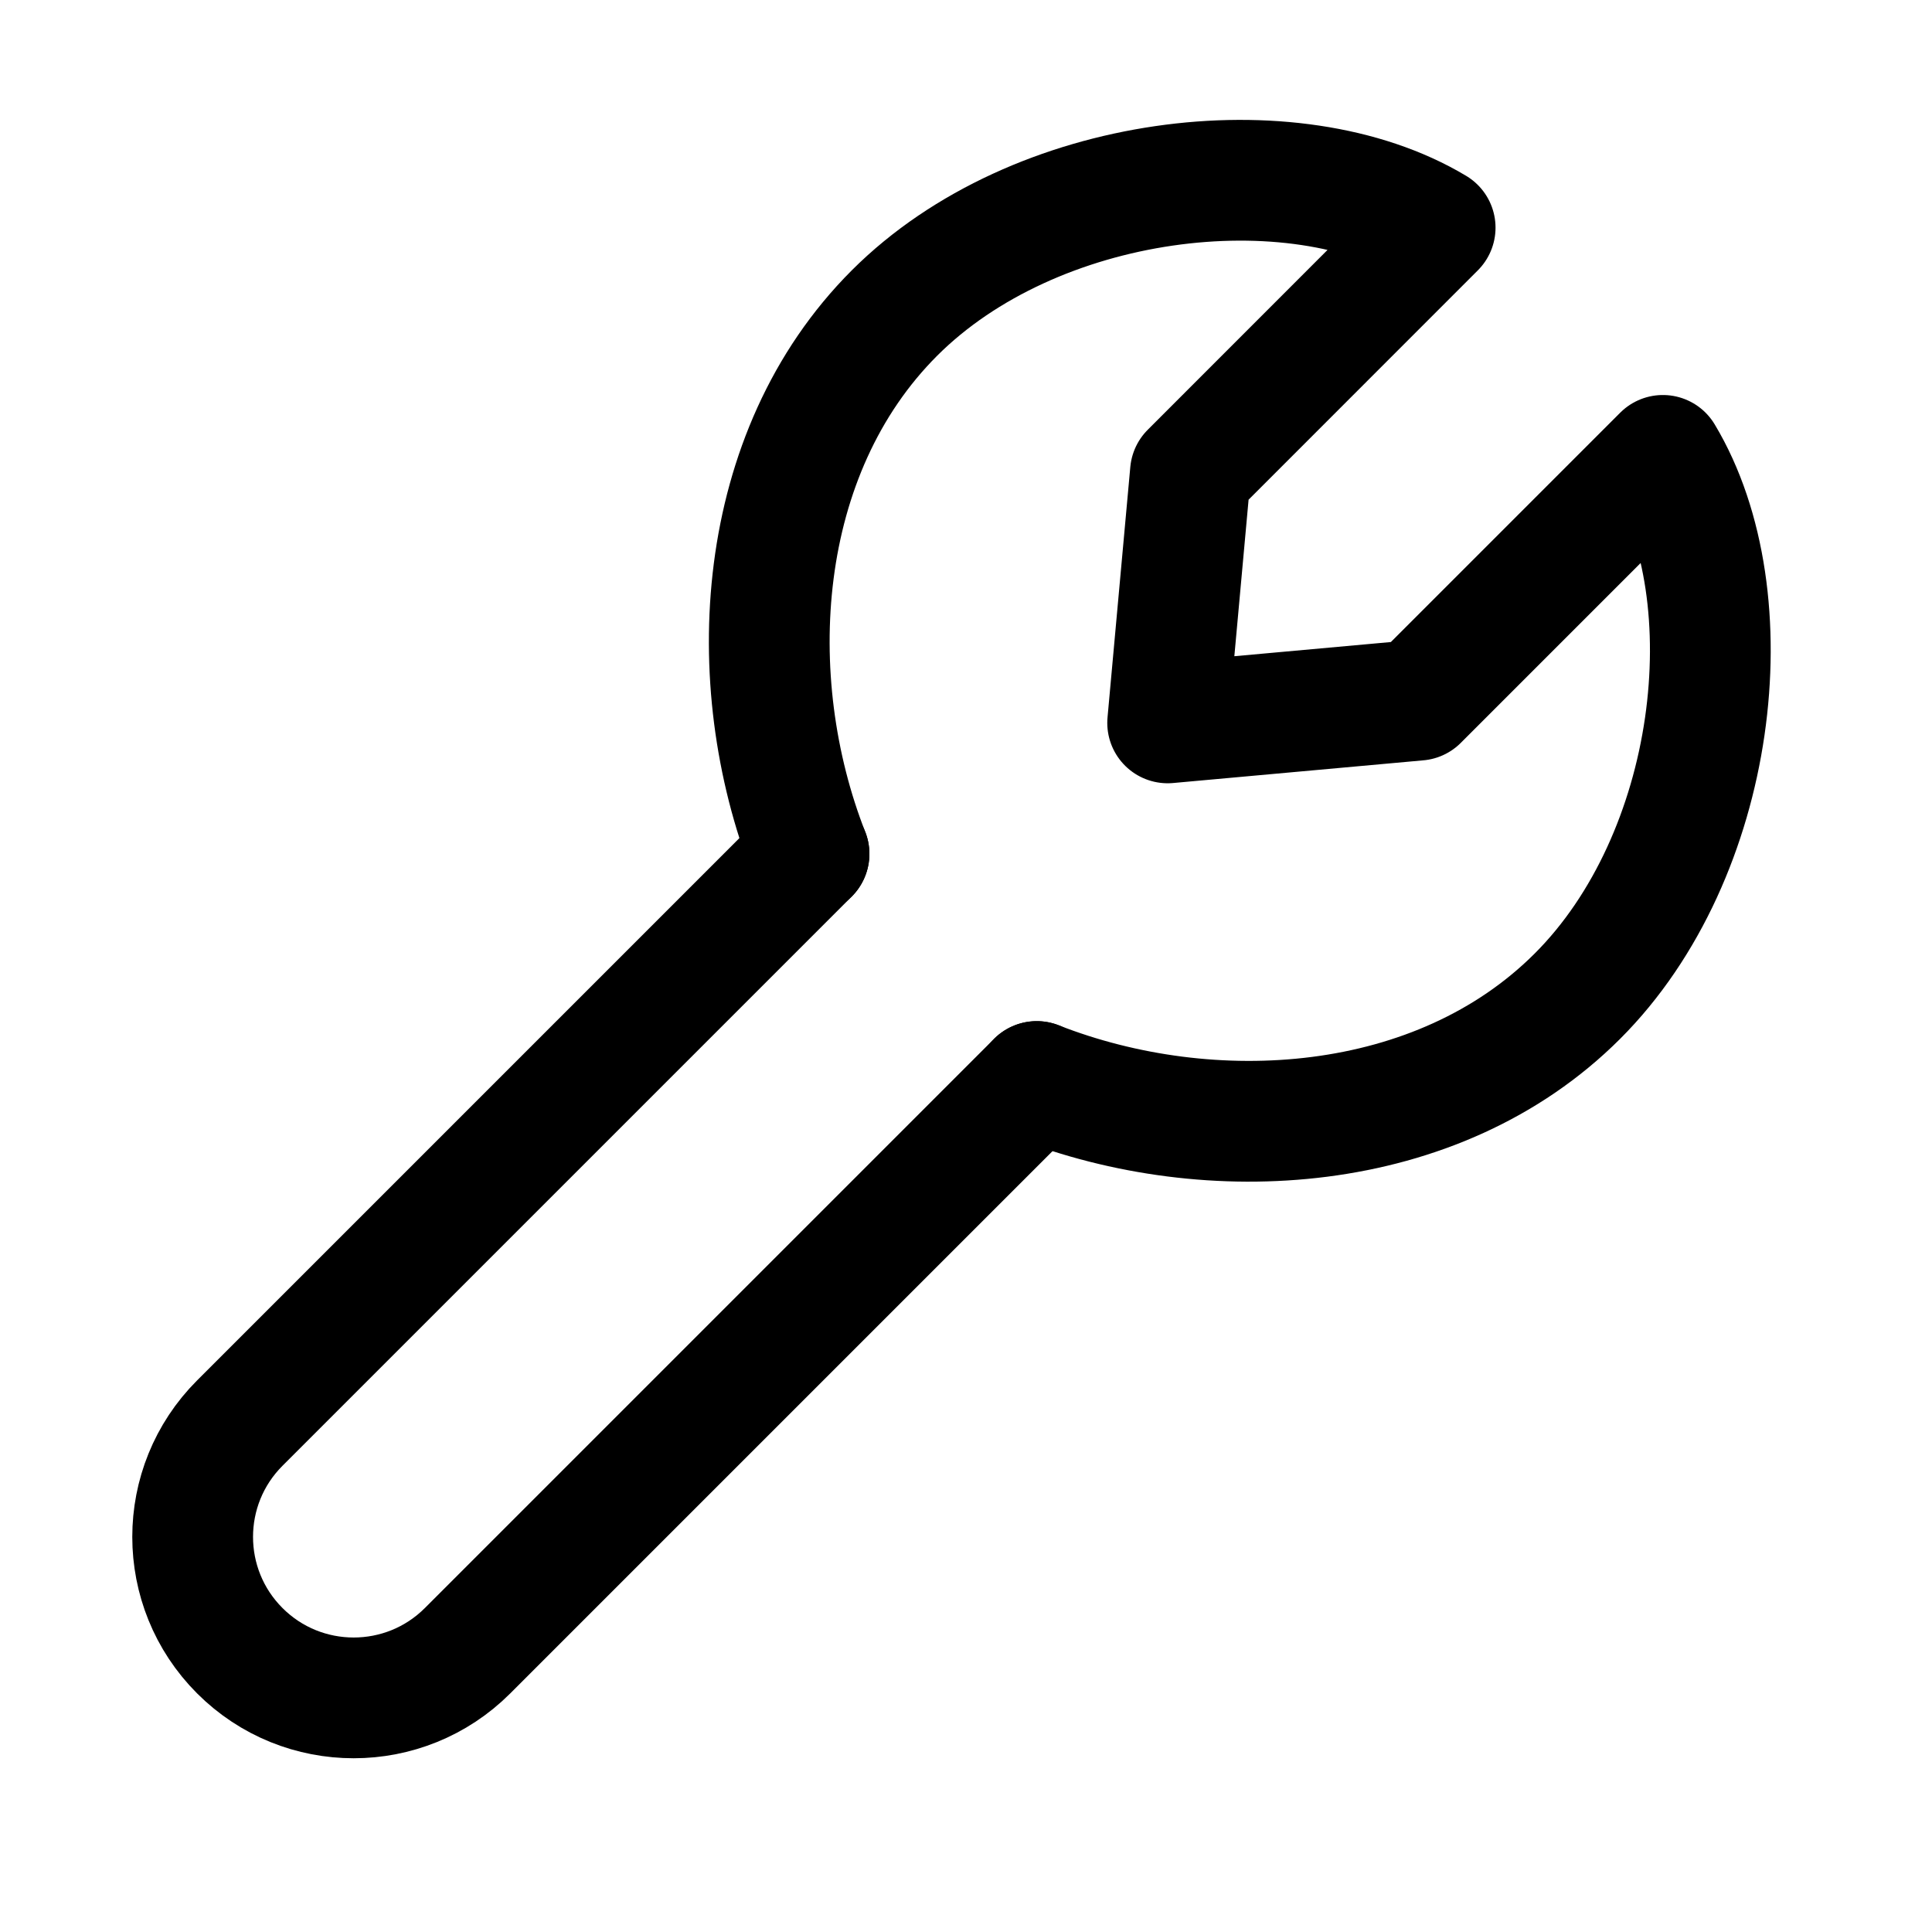 <svg width="24" height="24" viewBox="0 0 24 24" stroke-width="1.5" fill="none" xmlns="http://www.w3.org/2000/svg">
<path d="M10.05 10.607L2.979 17.678C2.198 18.459 2.198 19.725 2.979 20.506V20.506C3.76 21.287 5.027 21.287 5.808 20.506L12.879 13.435" stroke="#000000" stroke-linecap="round" stroke-linejoin="round"/>
<path d="M10.05 10.607C9.206 8.454 9.371 5.629 11.111 3.889C12.85 2.15 16.061 1.768 17.828 2.828L14.788 5.869L14.505 8.98L17.616 8.698L20.657 5.657C21.718 7.425 21.336 10.635 19.596 12.374C17.857 14.114 15.032 14.279 12.879 13.435" stroke="#000000" stroke-linecap="round" stroke-linejoin="round"/>
</svg>
